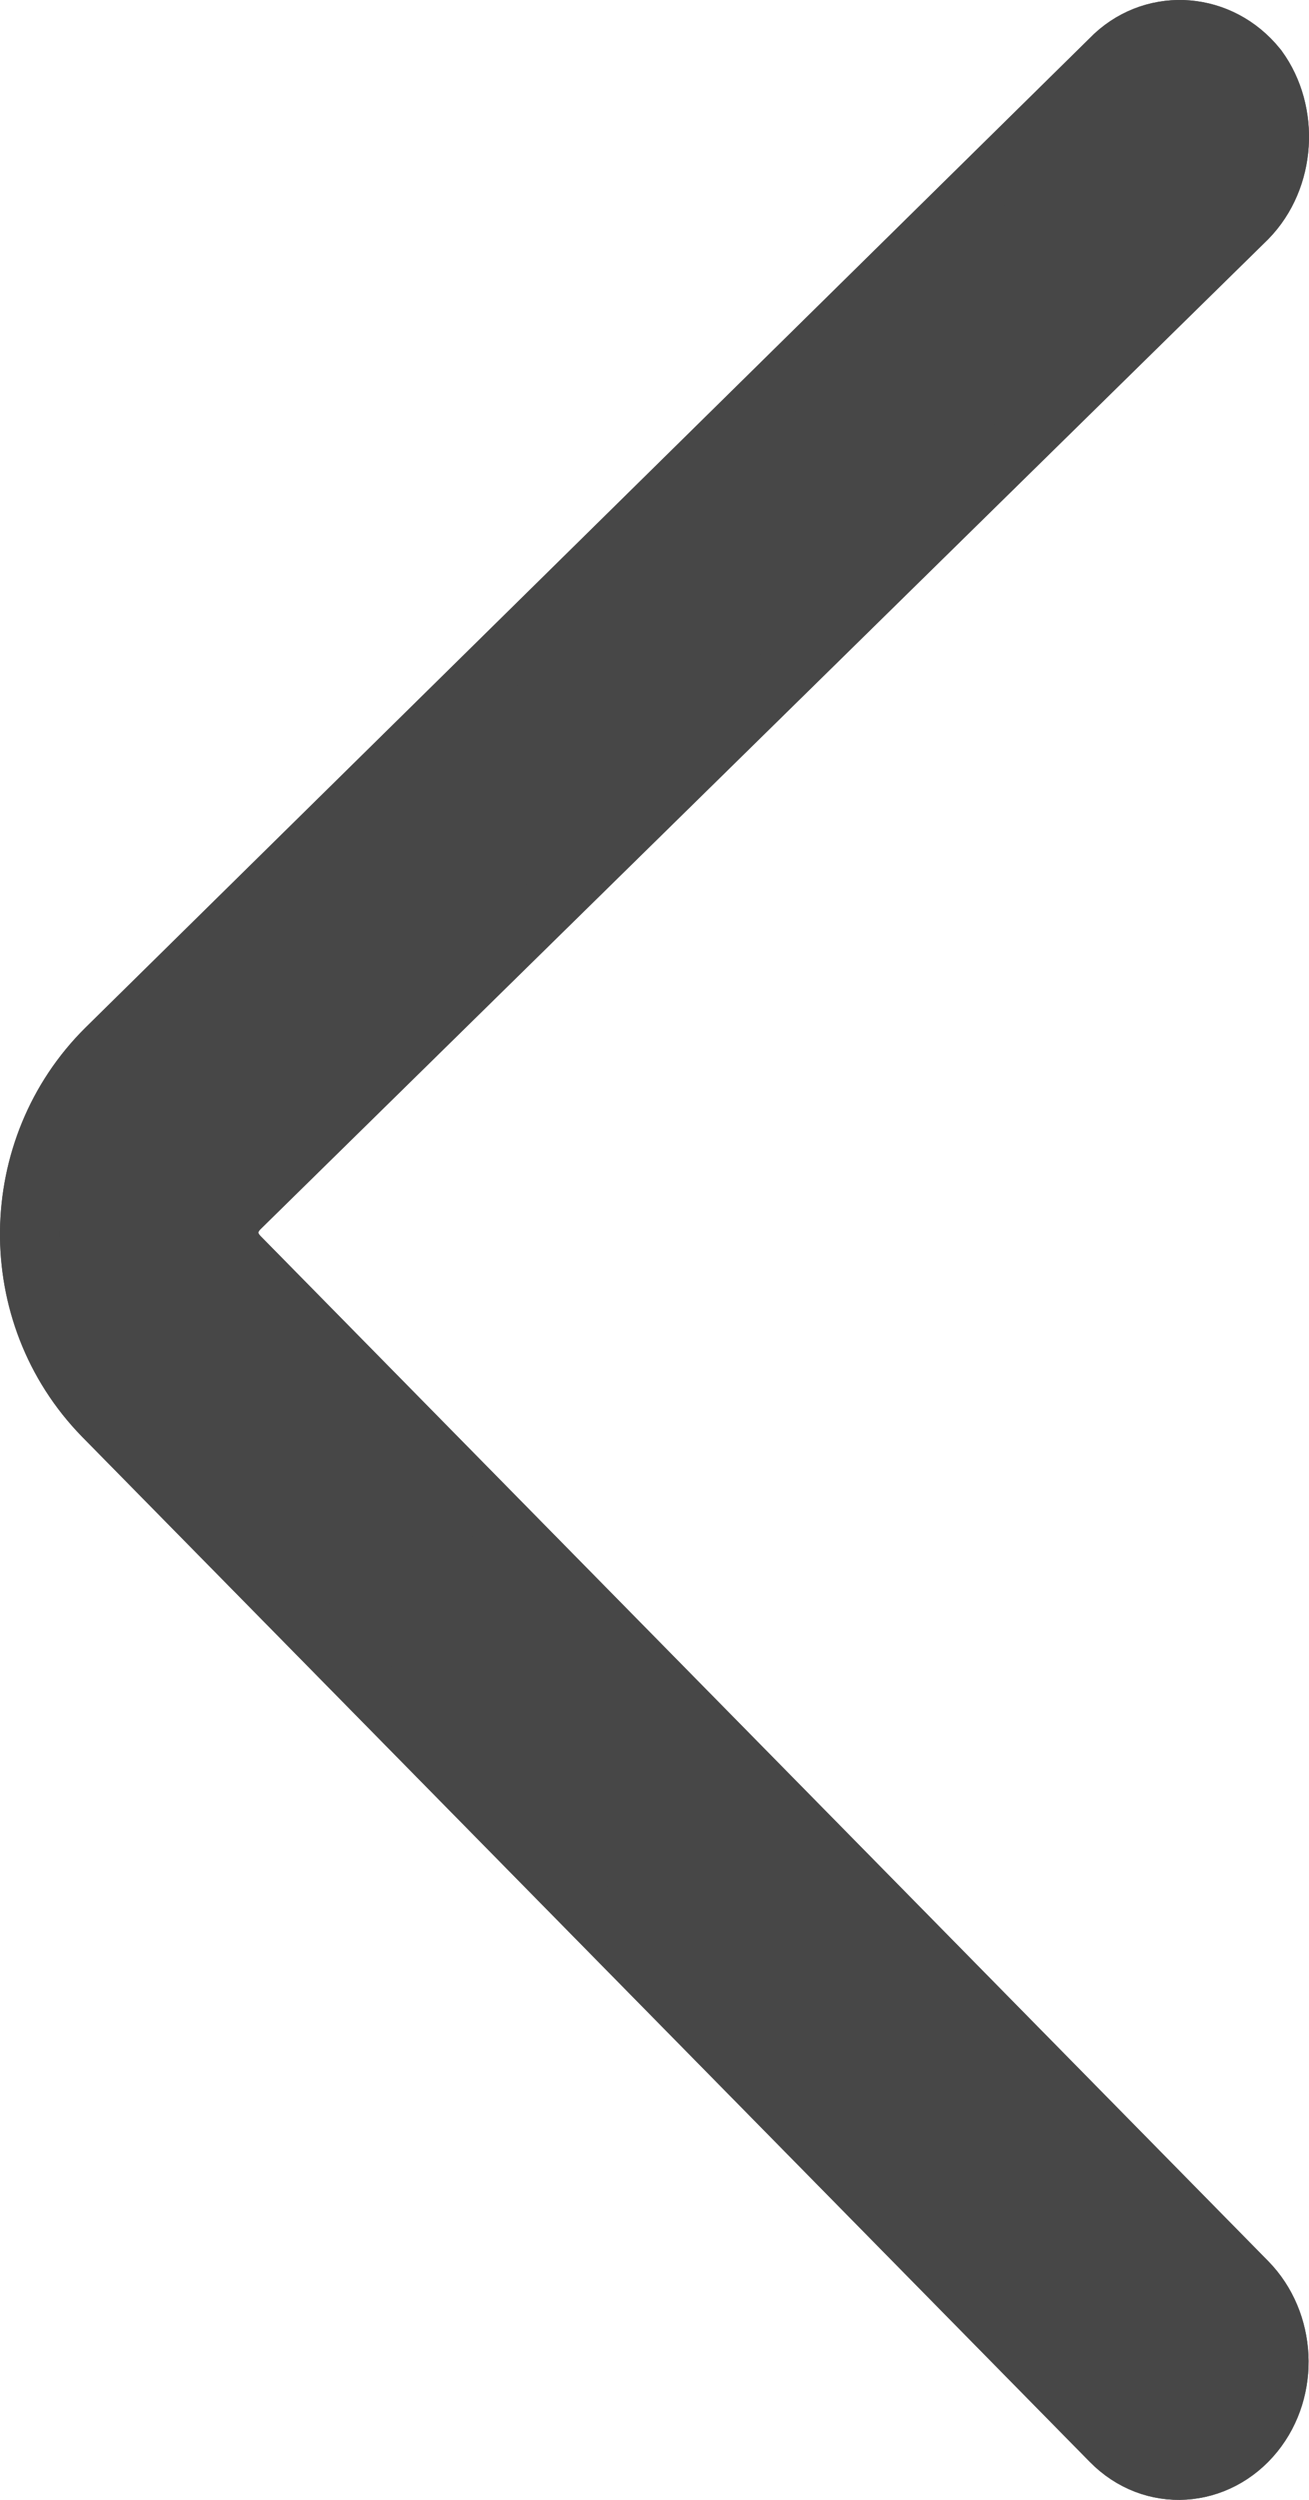 <svg width="22" height="42" viewBox="0 0 22 42" fill="none" xmlns="http://www.w3.org/2000/svg">
<path d="M20.96 38.342L20.959 38.341L4.026 21.121L4.025 21.12C3.781 20.873 3.78 20.548 4.023 20.3L20.953 3.673L20.953 3.673L20.96 3.666C21.617 2.994 21.672 1.885 21.139 1.152L21.131 1.142L21.123 1.132C20.509 0.373 19.432 0.287 18.733 0.931L18.727 0.937L18.721 0.943L1.787 17.622L1.786 17.623C0.105 19.291 0.055 22.065 1.736 23.788L1.738 23.79L18.67 41.009C19.371 41.725 20.462 41.639 21.079 40.876C21.677 40.136 21.618 39.015 20.96 38.342Z" fill="#474747"/>
<path d="M20.96 38.342L20.959 38.341L4.026 21.121L4.025 21.12C3.781 20.873 3.78 20.548 4.023 20.3L20.953 3.673L20.953 3.673L20.96 3.666C21.617 2.994 21.672 1.885 21.139 1.152L21.131 1.142L21.123 1.132C20.509 0.373 19.432 0.287 18.733 0.931L18.727 0.937L18.721 0.943L1.787 17.622L1.786 17.623C0.105 19.291 0.055 22.065 1.736 23.788L1.738 23.79L18.67 41.009C19.371 41.725 20.462 41.639 21.079 40.876C21.677 40.136 21.618 39.015 20.96 38.342Z" stroke="#474747"/>
<path d="M20.96 38.342L20.959 38.341L4.026 21.121L4.025 21.12C3.781 20.873 3.78 20.548 4.023 20.3L20.953 3.673L20.953 3.673L20.96 3.666C21.617 2.994 21.672 1.885 21.139 1.152L21.131 1.142L21.123 1.132C20.509 0.373 19.432 0.287 18.733 0.931L18.727 0.937L18.721 0.943L1.787 17.622L1.786 17.623C0.105 19.291 0.055 22.065 1.736 23.788L1.738 23.79L18.67 41.009C19.371 41.725 20.462 41.639 21.079 40.876C21.677 40.136 21.618 39.015 20.96 38.342Z" stroke="#474747"/>
</svg>

